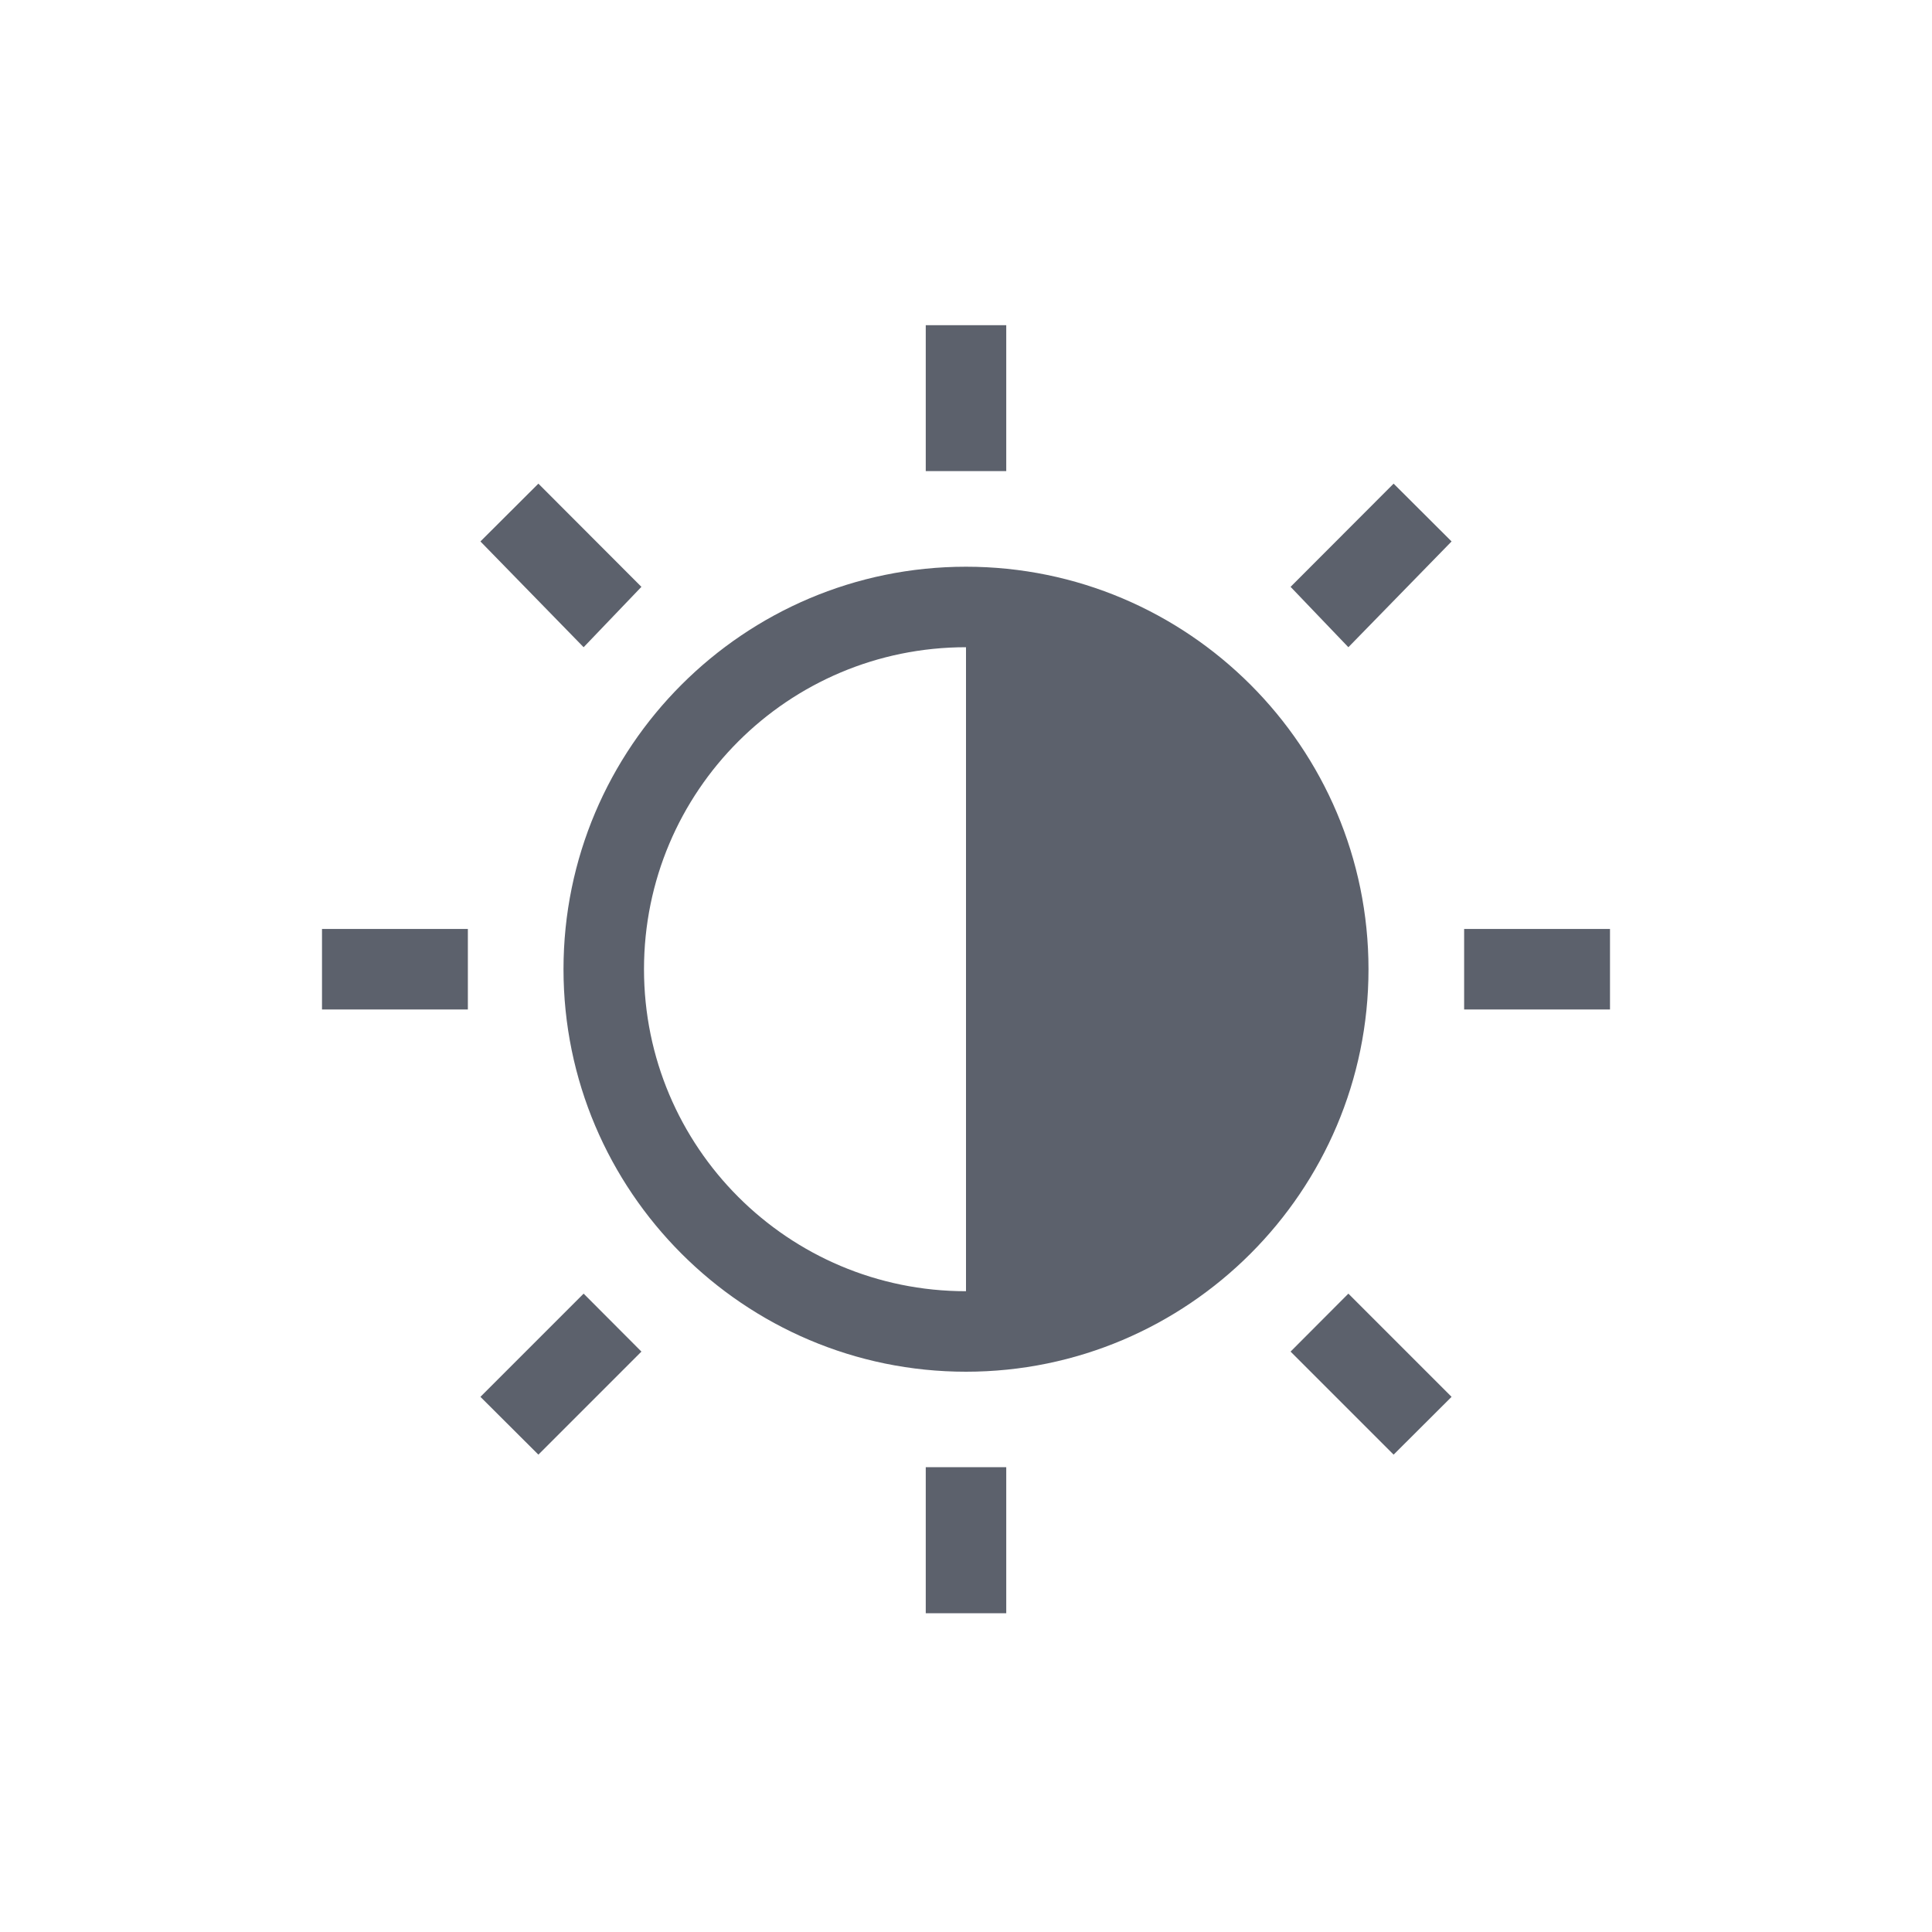 <svg xmlns="http://www.w3.org/2000/svg" width="12pt" height="12pt" version="1.1" viewBox="0 0 12 12">
 <g>
  <path style="fill:rgb(36.078%,38.039%,42.353%)" d="M 5.75 2.02 L 5.75 2.926 L 6.25 2.926 L 6.25 2.02 Z M 3.344 3.004 L 2.984 3.363 L 3.625 4.02 L 3.984 3.645 Z M 8.656 3.004 L 8.016 3.645 L 8.375 4.02 L 9.016 3.363 Z M 6 3.52 C 4.621 3.52 3.5 4.641 3.5 6.02 C 3.5 7.398 4.621 8.52 6 8.52 C 7.379 8.52 8.5 7.398 8.5 6.02 C 8.5 4.641 7.379 3.52 6 3.52 Z M 6 4.02 L 6 8.02 C 4.895 8.02 4 7.125 4 6.02 C 4 4.914 4.895 4.02 6 4.02 Z M 2 5.77 L 2 6.27 L 2.906 6.27 L 2.906 5.77 Z M 9.094 5.77 L 9.094 6.27 L 10 6.27 L 10 5.77 Z M 3.625 8.035 L 2.984 8.676 L 3.344 9.035 L 3.984 8.395 Z M 8.375 8.035 L 8.016 8.395 L 8.656 9.035 L 9.016 8.676 Z M 5.75 9.113 L 5.75 10.02 L 6.25 10.02 L 6.25 9.113 Z M 5.75 9.113"/>
 </g>
</svg>
